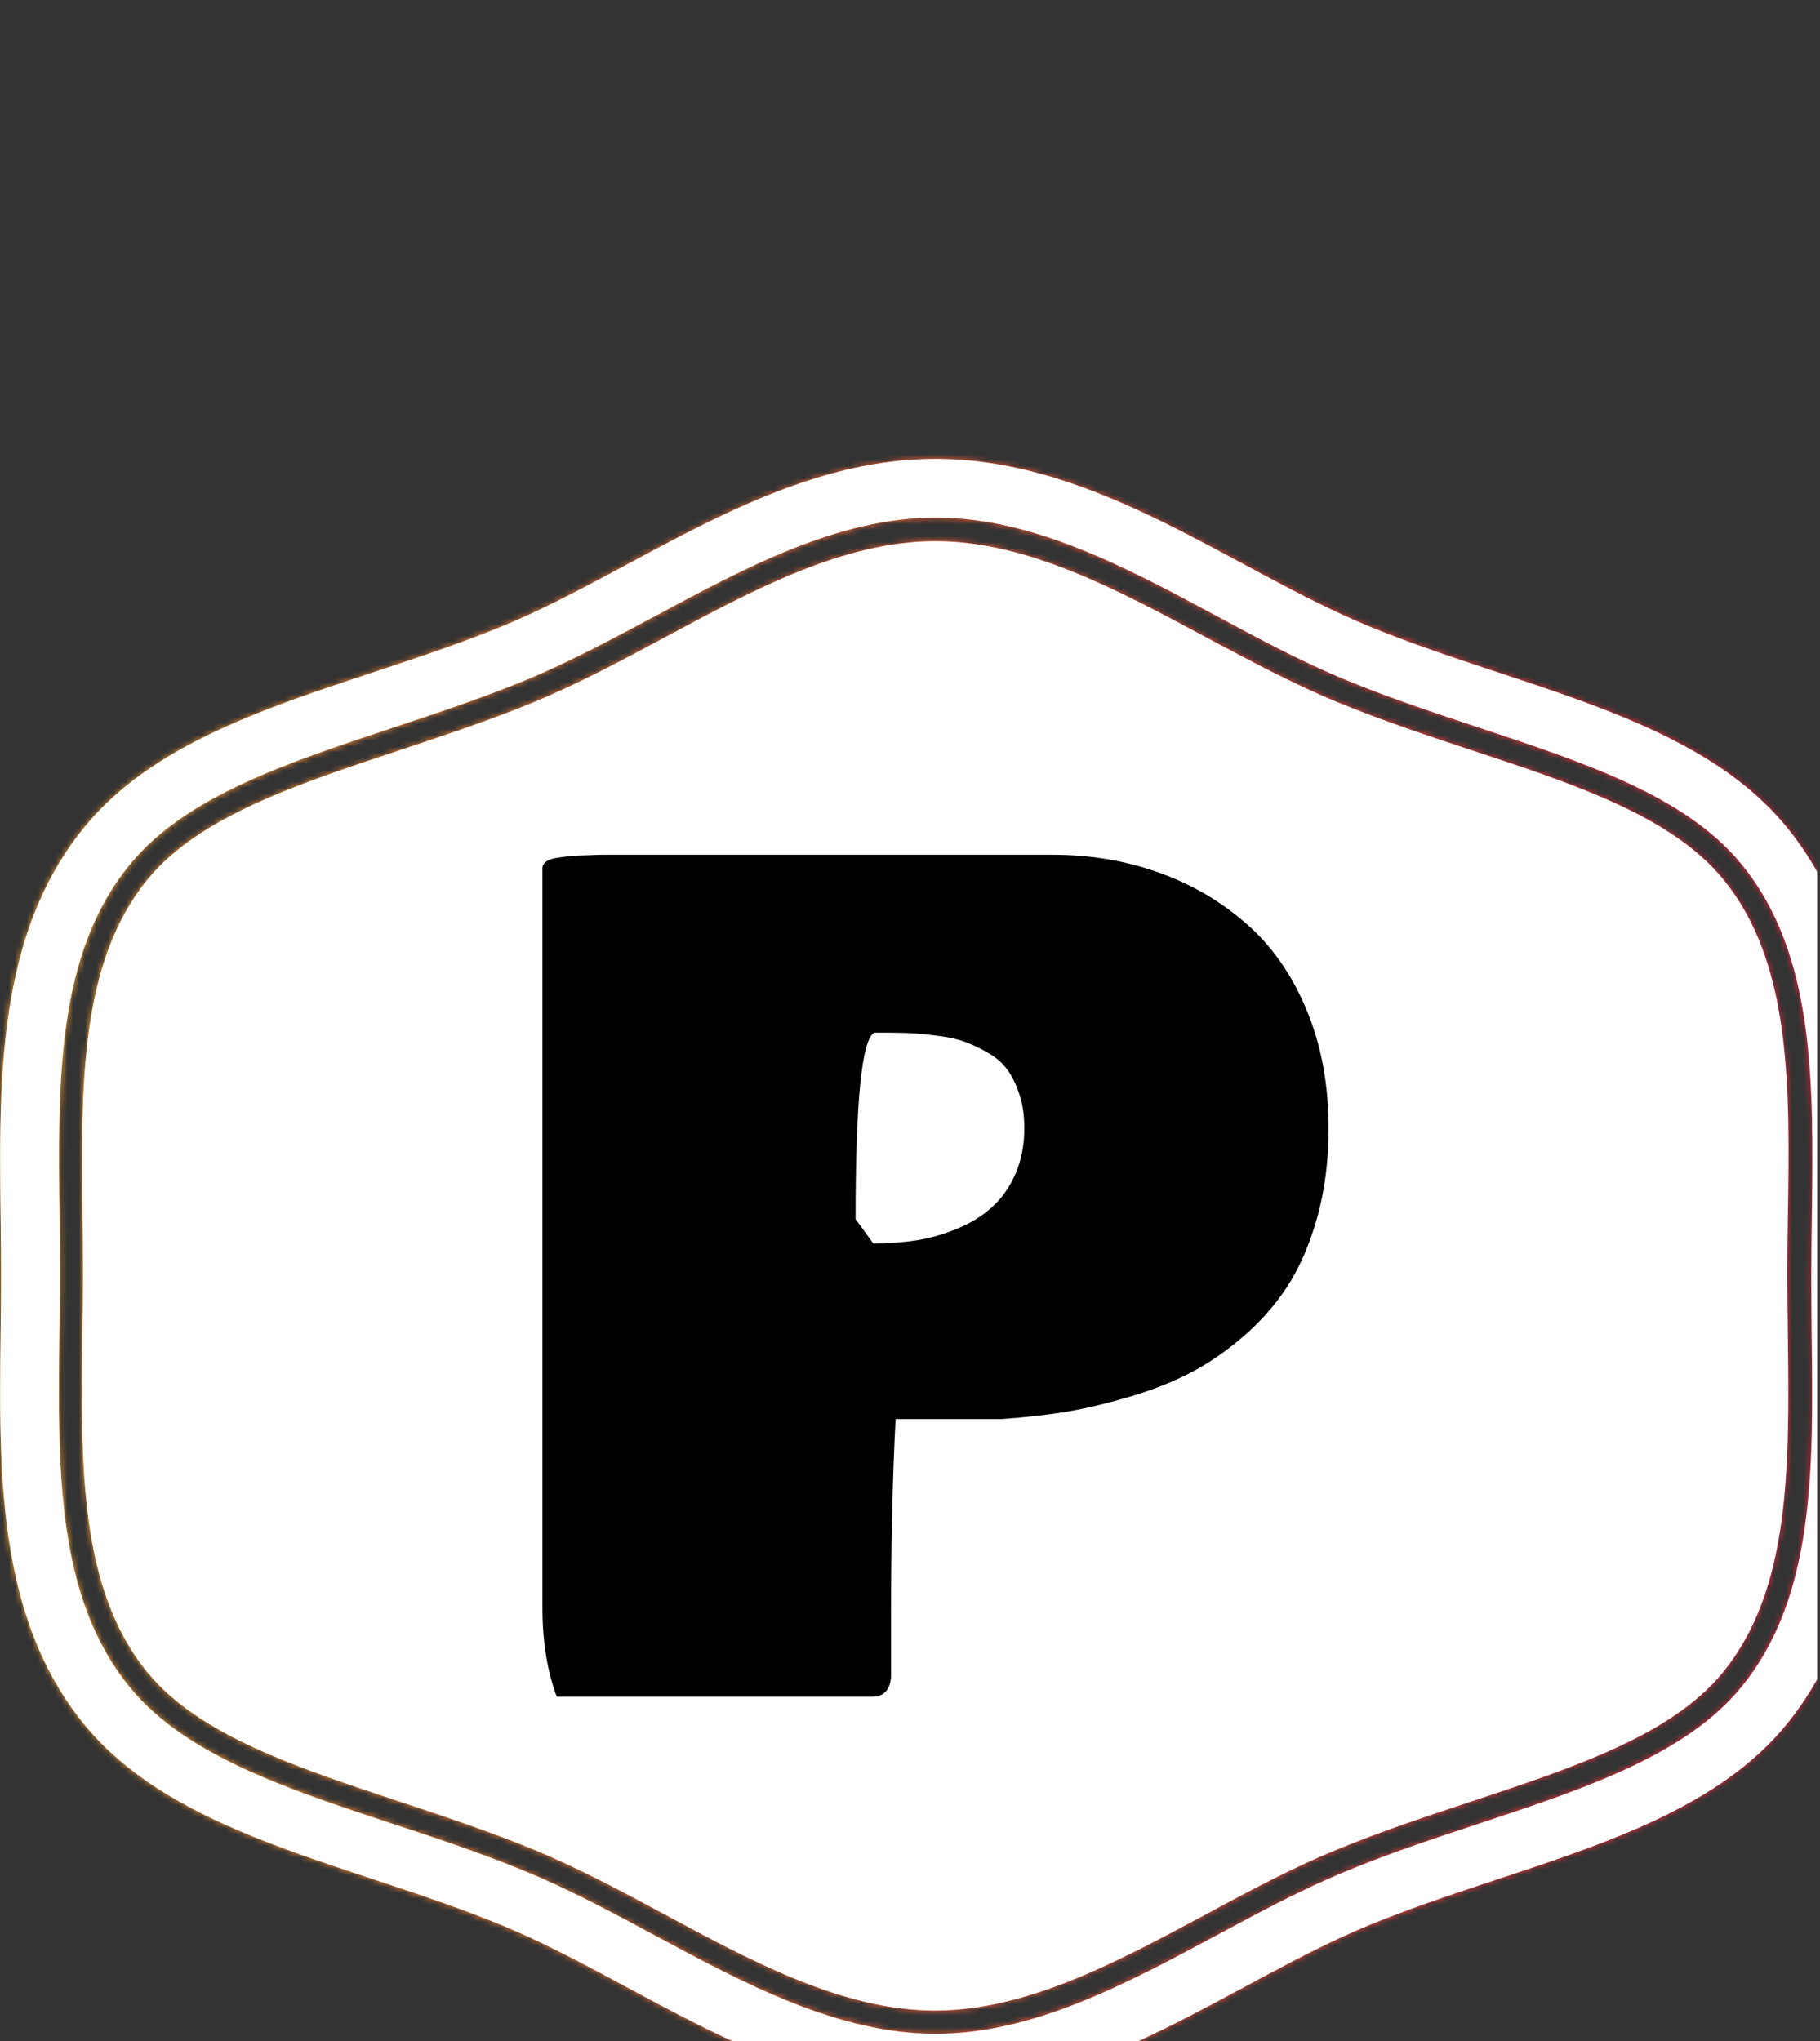 <svg xmlns="http://www.w3.org/2000/svg" version="1.1" xmlns:xlink="http://www.w3.org/1999/xlink"
    xmlns:svgjs="http://svgjs.dev/svgjs" width="1500" height="1682" viewBox="0 0 1500 1682">
    <rect x="0" y="0" width="1500" height="1682" fill="#333333" stroke="none"/>
    <g transform="matrix(1,0,0,1,-2.335,0)"><svg viewBox="0 0 321 360" data-background-color="#c8f7dd"
            preserveAspectRatio="xMidYMid meet" height="1682" width="1500" xmlns="http://www.w3.org/2000/svg"
            xmlns:xlink="http://www.w3.org/1999/xlink">
            <g id="tight-bounds" transform="matrix(1,0,0,1,0.5,0)"><svg viewBox="0 0 320 360" height="450" width="330">
                    <rect width="320" height="360" fill="url(#3d7ed437-a04a-4c83-9e5d-dfb9fe506834)"
                        mask="url(#6993d533-fe08-4817-9eb5-35b8a16babbc)" data-fill-palette-color="tertiary"></rect>
                    <g><svg></svg></g>
                    <g><svg viewBox="0 0 320 360" height="360" width="320">
                            <g>
                                <path
                                    d="M294.684 112.125c-8.775-10.699-25.381-16.201-43-22.006-7.56-2.498-15.357-5.097-22.985-8.235-7.695-3.173-15.256-7.257-22.613-11.172-14.952-8.033-30.41-16.336-46.105-16.336-15.661 0-31.119 8.303-46.071 16.336-7.358 3.949-14.952 8.033-22.648 11.205-7.594 3.139-15.425 5.704-22.985 8.236-17.618 5.839-34.224 11.341-42.999 22.006-11.712 14.277-11.442 35.439-11.172 57.817 0.034 3.375 0.068 6.717 0.067 10.024 0 3.308-0.034 6.649-0.101 10.024-0.27 22.411-0.54 43.54 11.172 57.851 8.775 10.666 25.381 16.167 42.966 22.006 7.56 2.498 15.357 5.097 23.019 8.235 7.695 3.173 15.256 7.223 22.579 11.172 14.986 8.067 30.444 16.37 46.105 16.37 15.695 0 31.153-8.303 46.105-16.336 7.358-3.949 14.918-8.033 22.614-11.172 7.594-3.139 15.357-5.704 22.884-8.202 17.72-5.873 34.326-11.374 43.101-22.039 11.712-14.277 11.442-35.439 11.171-57.817-0.034-3.409-0.101-6.75-0.101-10.058 0-3.308 0.034-6.649 0.101-9.991 0.371-22.479 0.641-43.641-11.104-57.918zM305.552 103.215c-15.728-19.171-45.801-23.727-71.486-34.326-22.985-9.45-46.375-28.588-74.051-28.587-27.676 0-51.066 19.137-74.052 28.587-25.719 10.598-55.758 15.155-71.486 34.326-17.078 20.791-14.311 50.121-14.311 76.785 0 26.63-2.768 55.994 14.277 76.785 15.728 19.171 45.801 23.727 71.487 34.326 22.985 9.484 46.375 28.588 74.051 28.587 27.676 0 51.066-19.103 74.051-28.587 25.719-10.598 55.758-15.155 71.486-34.326 17.045-20.791 14.277-50.121 14.277-76.785 0.068-26.664 2.835-55.994-14.243-76.785zM309.872 189.923c0.304 23.221 0.574 45.059-12.083 60.483-9.518 11.577-26.664 17.281-44.822 23.289-7.56 2.498-15.29 5.063-22.715 8.134-7.493 3.071-14.952 7.088-22.175 10.969-15.458 8.303-31.355 16.842-48.062 16.842-16.707 0-32.604-8.539-47.995-16.808-7.257-3.915-14.75-7.932-22.243-11.003-7.527-3.105-15.256-5.67-22.748-8.134-18.192-6.008-35.338-11.712-44.823-23.289-12.623-15.391-12.353-37.262-12.083-60.415 0.034-3.375 0.101-6.683 0.101-9.991 0-3.308-0.034-6.615-0.067-9.991-0.304-23.154-0.574-45.025 12.083-60.415 9.518-11.577 26.664-17.247 44.822-23.289 7.527-2.498 15.256-5.063 22.749-8.134 7.493-3.105 14.986-7.122 22.242-11.003 15.391-8.269 31.322-16.842 47.995-16.842 16.673 0 32.604 8.539 47.995 16.808 7.257 3.915 14.75 7.932 22.243 11.003 7.493 3.105 15.256 5.637 22.715 8.134 18.158 6.008 35.338 11.712 44.822 23.289 12.657 15.425 12.387 37.262 12.083 60.416-0.034 3.409-0.101 6.717-0.101 9.99 0 3.308 0.034 6.615 0.067 9.957z"
                                    fill="url(#3d7ed437-a04a-4c83-9e5d-dfb9fe506834)" fill-rule="nonzero" stroke="none"
                                    stroke-width="1" stroke-linecap="butt" stroke-linejoin="miter"
                                    stroke-miterlimit="10" stroke-dasharray="" stroke-dashoffset="0" font-family="none"
                                    font-weight="none" font-size="none" text-anchor="none"
                                    style="mix-blend-mode: normal" data-fill-palette-color="tertiary"></path>
                            </g>
                            <g transform="matrix(1,0,0,1,92.749,108)"><svg
                                    viewBox="0 0 134.501 144" height="144" width="134.501">
                                    <g><svg viewBox="0 0 134.501 144" height="144"
                                            width="134.501">
                                            <g><svg viewBox="0 0 134.501 144" height="144"
                                                    width="134.501">
                                                    <g id="textblocktransform"><svg viewBox="0 0 134.501 144"
                                                            height="144" width="134.501" id="textblock">
                                                            <g><svg viewBox="0 0 134.501 144" height="144"
                                                                    width="134.501">
                                                                    <g transform="matrix(1,0,0,1,0,0)"><svg
                                                                            width="134.501"
                                                                            viewBox="2.54 -36.43 34.57 37.02"
                                                                            height="144" data-palette-color="#ffffff">
                                                                            <path
                                                                                d="M2.54-3.32L2.54-3.32 2.54-35.84Q2.54-36.01 2.7-36.13 2.86-36.25 3.2-36.3 3.54-36.35 3.8-36.38 4.05-36.4 4.53-36.41 5-36.43 5.18-36.43L5.18-36.43 25-36.43Q27.44-36.43 29.61-35.66 31.79-34.89 33.47-33.42 35.16-31.96 36.13-29.64 37.11-27.32 37.11-24.41L37.11-24.41Q37.11-22.27 36.61-20.48 36.11-18.7 35.29-17.44 34.47-16.19 33.29-15.19 32.1-14.18 30.87-13.57 29.64-12.96 28.15-12.54 26.66-12.11 25.4-11.91 24.15-11.72 22.75-11.62L22.75-11.62 18.07-11.62Q17.87-7.79 17.87-3.03L17.87-3.03 17.87-0.29Q17.8 0.59 17.04 0.59L17.04 0.59 3.17 0.59Q2.54-1.1 2.54-3.32ZM16.31-20.41L16.31-20.41 17.09-19.34Q18.09-19.34 19.01-19.48 19.92-19.63 20.8-20 21.68-20.36 22.31-20.94 22.95-21.51 23.34-22.4 23.73-23.29 23.73-24.41L23.73-24.41Q23.73-25.27 23.5-25.94 23.27-26.61 22.94-27.04 22.61-27.47 22.03-27.78 21.46-28.1 20.96-28.26 20.46-28.42 19.69-28.5 18.92-28.59 18.42-28.6 17.92-28.61 17.14-28.61L17.14-28.61Q16.31-28.22 16.31-20.41Z"
                                                                                opacity="1"
                                                                                transform="matrix(1,0,0,1,0,0)"
                                                                                fill="#ffffff" class="wordmark-text-0"
                                                                                data-fill-palette-color="quaternary"
                                                                                id="text-0"></path>
                                                                        </svg></g>
                                                                </svg></g>
                                                        </svg></g>
                                                </svg></g>
                                        </svg></g>
                                </svg></g>
                        </svg></g>
                    <defs></defs>
                    <mask id="6993d533-fe08-4817-9eb5-35b8a16babbc">
                        <g id="SvgjsG4534"><svg viewBox="0 0 320 360" height="360" width="320">
                                <g><svg></svg></g>
                                <g><svg viewBox="0 0 320 360" height="360" width="320">
                                        <g>
                                            <path
                                                d="M294.684 112.125c-8.775-10.699-25.381-16.201-43-22.006-7.56-2.498-15.357-5.097-22.985-8.235-7.695-3.173-15.256-7.257-22.613-11.172-14.952-8.033-30.41-16.336-46.105-16.336-15.661 0-31.119 8.303-46.071 16.336-7.358 3.949-14.952 8.033-22.648 11.205-7.594 3.139-15.425 5.704-22.985 8.236-17.618 5.839-34.224 11.341-42.999 22.006-11.712 14.277-11.442 35.439-11.172 57.817 0.034 3.375 0.068 6.717 0.067 10.024 0 3.308-0.034 6.649-0.101 10.024-0.27 22.411-0.54 43.54 11.172 57.851 8.775 10.666 25.381 16.167 42.966 22.006 7.56 2.498 15.357 5.097 23.019 8.235 7.695 3.173 15.256 7.223 22.579 11.172 14.986 8.067 30.444 16.37 46.105 16.37 15.695 0 31.153-8.303 46.105-16.336 7.358-3.949 14.918-8.033 22.614-11.172 7.594-3.139 15.357-5.704 22.884-8.202 17.72-5.873 34.326-11.374 43.101-22.039 11.712-14.277 11.442-35.439 11.171-57.817-0.034-3.409-0.101-6.75-0.101-10.058 0-3.308 0.034-6.649 0.101-9.991 0.371-22.479 0.641-43.641-11.104-57.918zM305.552 103.215c-15.728-19.171-45.801-23.727-71.486-34.326-22.985-9.45-46.375-28.588-74.051-28.587-27.676 0-51.066 19.137-74.052 28.587-25.719 10.598-55.758 15.155-71.486 34.326-17.078 20.791-14.311 50.121-14.311 76.785 0 26.63-2.768 55.994 14.277 76.785 15.728 19.171 45.801 23.727 71.487 34.326 22.985 9.484 46.375 28.588 74.051 28.587 27.676 0 51.066-19.103 74.051-28.587 25.719-10.598 55.758-15.155 71.486-34.326 17.045-20.791 14.277-50.121 14.277-76.785 0.068-26.664 2.835-55.994-14.243-76.785zM309.872 189.923c0.304 23.221 0.574 45.059-12.083 60.483-9.518 11.577-26.664 17.281-44.822 23.289-7.56 2.498-15.29 5.063-22.715 8.134-7.493 3.071-14.952 7.088-22.175 10.969-15.458 8.303-31.355 16.842-48.062 16.842-16.707 0-32.604-8.539-47.995-16.808-7.257-3.915-14.75-7.932-22.243-11.003-7.527-3.105-15.256-5.67-22.748-8.134-18.192-6.008-35.338-11.712-44.823-23.289-12.623-15.391-12.353-37.262-12.083-60.415 0.034-3.375 0.101-6.683 0.101-9.991 0-3.308-0.034-6.615-0.067-9.991-0.304-23.154-0.574-45.025 12.083-60.415 9.518-11.577 26.664-17.247 44.822-23.289 7.527-2.498 15.256-5.063 22.749-8.134 7.493-3.105 14.986-7.122 22.242-11.003 15.391-8.269 31.322-16.842 47.995-16.842 16.673 0 32.604 8.539 47.995 16.808 7.257 3.915 14.75 7.932 22.243 11.003 7.493 3.105 15.256 5.637 22.715 8.134 18.158 6.008 35.338 11.712 44.822 23.289 12.657 15.425 12.387 37.262 12.083 60.416-0.034 3.409-0.101 6.717-0.101 9.99 0 3.308 0.034 6.615 0.067 9.957z"
                                                fill="white" fill-rule="nonzero" stroke="none" stroke-width="1"
                                                stroke-linecap="butt" stroke-linejoin="miter" stroke-miterlimit="10"
                                                stroke-dasharray="" stroke-dashoffset="0" font-family="none"
                                                font-weight="none" font-size="none" text-anchor="none"
                                                style="mix-blend-mode: normal"></path>
                                        </g>
                                        <g transform="matrix(1,0,0,1,92.749,108)"><svg
                                                viewBox="0 0 134.501 144" height="144"
                                                width="134.501">
                                                <g><svg viewBox="0 0 134.501 144" height="144"
                                                        width="134.501">
                                                        <g><svg viewBox="0 0 134.501 144" height="144"
                                                                width="134.501">
                                                                <g id="SvgjsG4533"><svg
                                                                        viewBox="0 0 134.501 144"
                                                                        height="144" width="134.501"
                                                                        id="SvgjsSvg4532">
                                                                        <g><svg viewBox="0 0 134.501 144"
                                                                                height="144" width="134.501">
                                                                                <g transform="matrix(1,0,0,1,0,0)"><svg
                                                                                        width="134.501"
                                                                                        viewBox="2.54 -36.43 34.57 37.02"
                                                                                        height="144"
                                                                                        data-palette-color="#ffffff">
                                                                                        <path
                                                                                            d="M2.54-3.32L2.54-3.32 2.54-35.84Q2.54-36.01 2.7-36.13 2.86-36.25 3.2-36.3 3.54-36.35 3.8-36.38 4.05-36.4 4.53-36.41 5-36.43 5.18-36.43L5.18-36.43 25-36.43Q27.44-36.43 29.61-35.66 31.79-34.89 33.47-33.42 35.16-31.96 36.13-29.64 37.11-27.32 37.11-24.41L37.11-24.41Q37.11-22.27 36.61-20.48 36.11-18.7 35.29-17.44 34.47-16.19 33.29-15.19 32.1-14.18 30.87-13.57 29.64-12.96 28.15-12.54 26.66-12.11 25.4-11.91 24.15-11.72 22.75-11.62L22.75-11.62 18.07-11.62Q17.87-7.79 17.87-3.03L17.87-3.03 17.87-0.29Q17.8 0.59 17.04 0.59L17.04 0.59 3.17 0.59Q2.54-1.1 2.54-3.32ZM16.31-20.41L16.31-20.41 17.09-19.34Q18.09-19.34 19.01-19.48 19.92-19.63 20.8-20 21.68-20.36 22.31-20.94 22.95-21.51 23.34-22.4 23.73-23.29 23.73-24.41L23.73-24.41Q23.73-25.27 23.5-25.94 23.27-26.61 22.94-27.04 22.61-27.47 22.03-27.78 21.46-28.1 20.96-28.26 20.46-28.42 19.69-28.5 18.92-28.59 18.42-28.6 17.92-28.61 17.14-28.61L17.14-28.61Q16.31-28.22 16.31-20.41Z"
                                                                                            opacity="1"
                                                                                            transform="matrix(1,0,0,1,0,0)"
                                                                                            fill="black"
                                                                                            class="wordmark-text-0"
                                                                                            id="SvgjsPath4531"></path>
                                                                                    </svg></g>
                                                                            </svg></g>
                                                                    </svg></g>
                                                            </svg></g>
                                                    </svg></g>
                                            </svg></g>
                                    </svg></g>
                                <defs>
                                    <mask></mask>
                                </defs>
                            </svg>
                            <rect width="320" height="360" fill="black" stroke="none" visibility="hidden"></rect>
                        </g>
                    </mask>
                    <linearGradient x1="0" x2="1" y1="0.5" y2="0.5" id="3d7ed437-a04a-4c83-9e5d-dfb9fe506834">
                        <stop stop-color="#ffa62e" offset="0"></stop>
                        <stop stop-color="#f71b3d" offset="1"></stop>
                    </linearGradient>
                </svg>
                <rect width="320" height="360" fill="none" stroke="none" visibility="hidden"></rect>
            </g>
        </svg></g>
</svg>